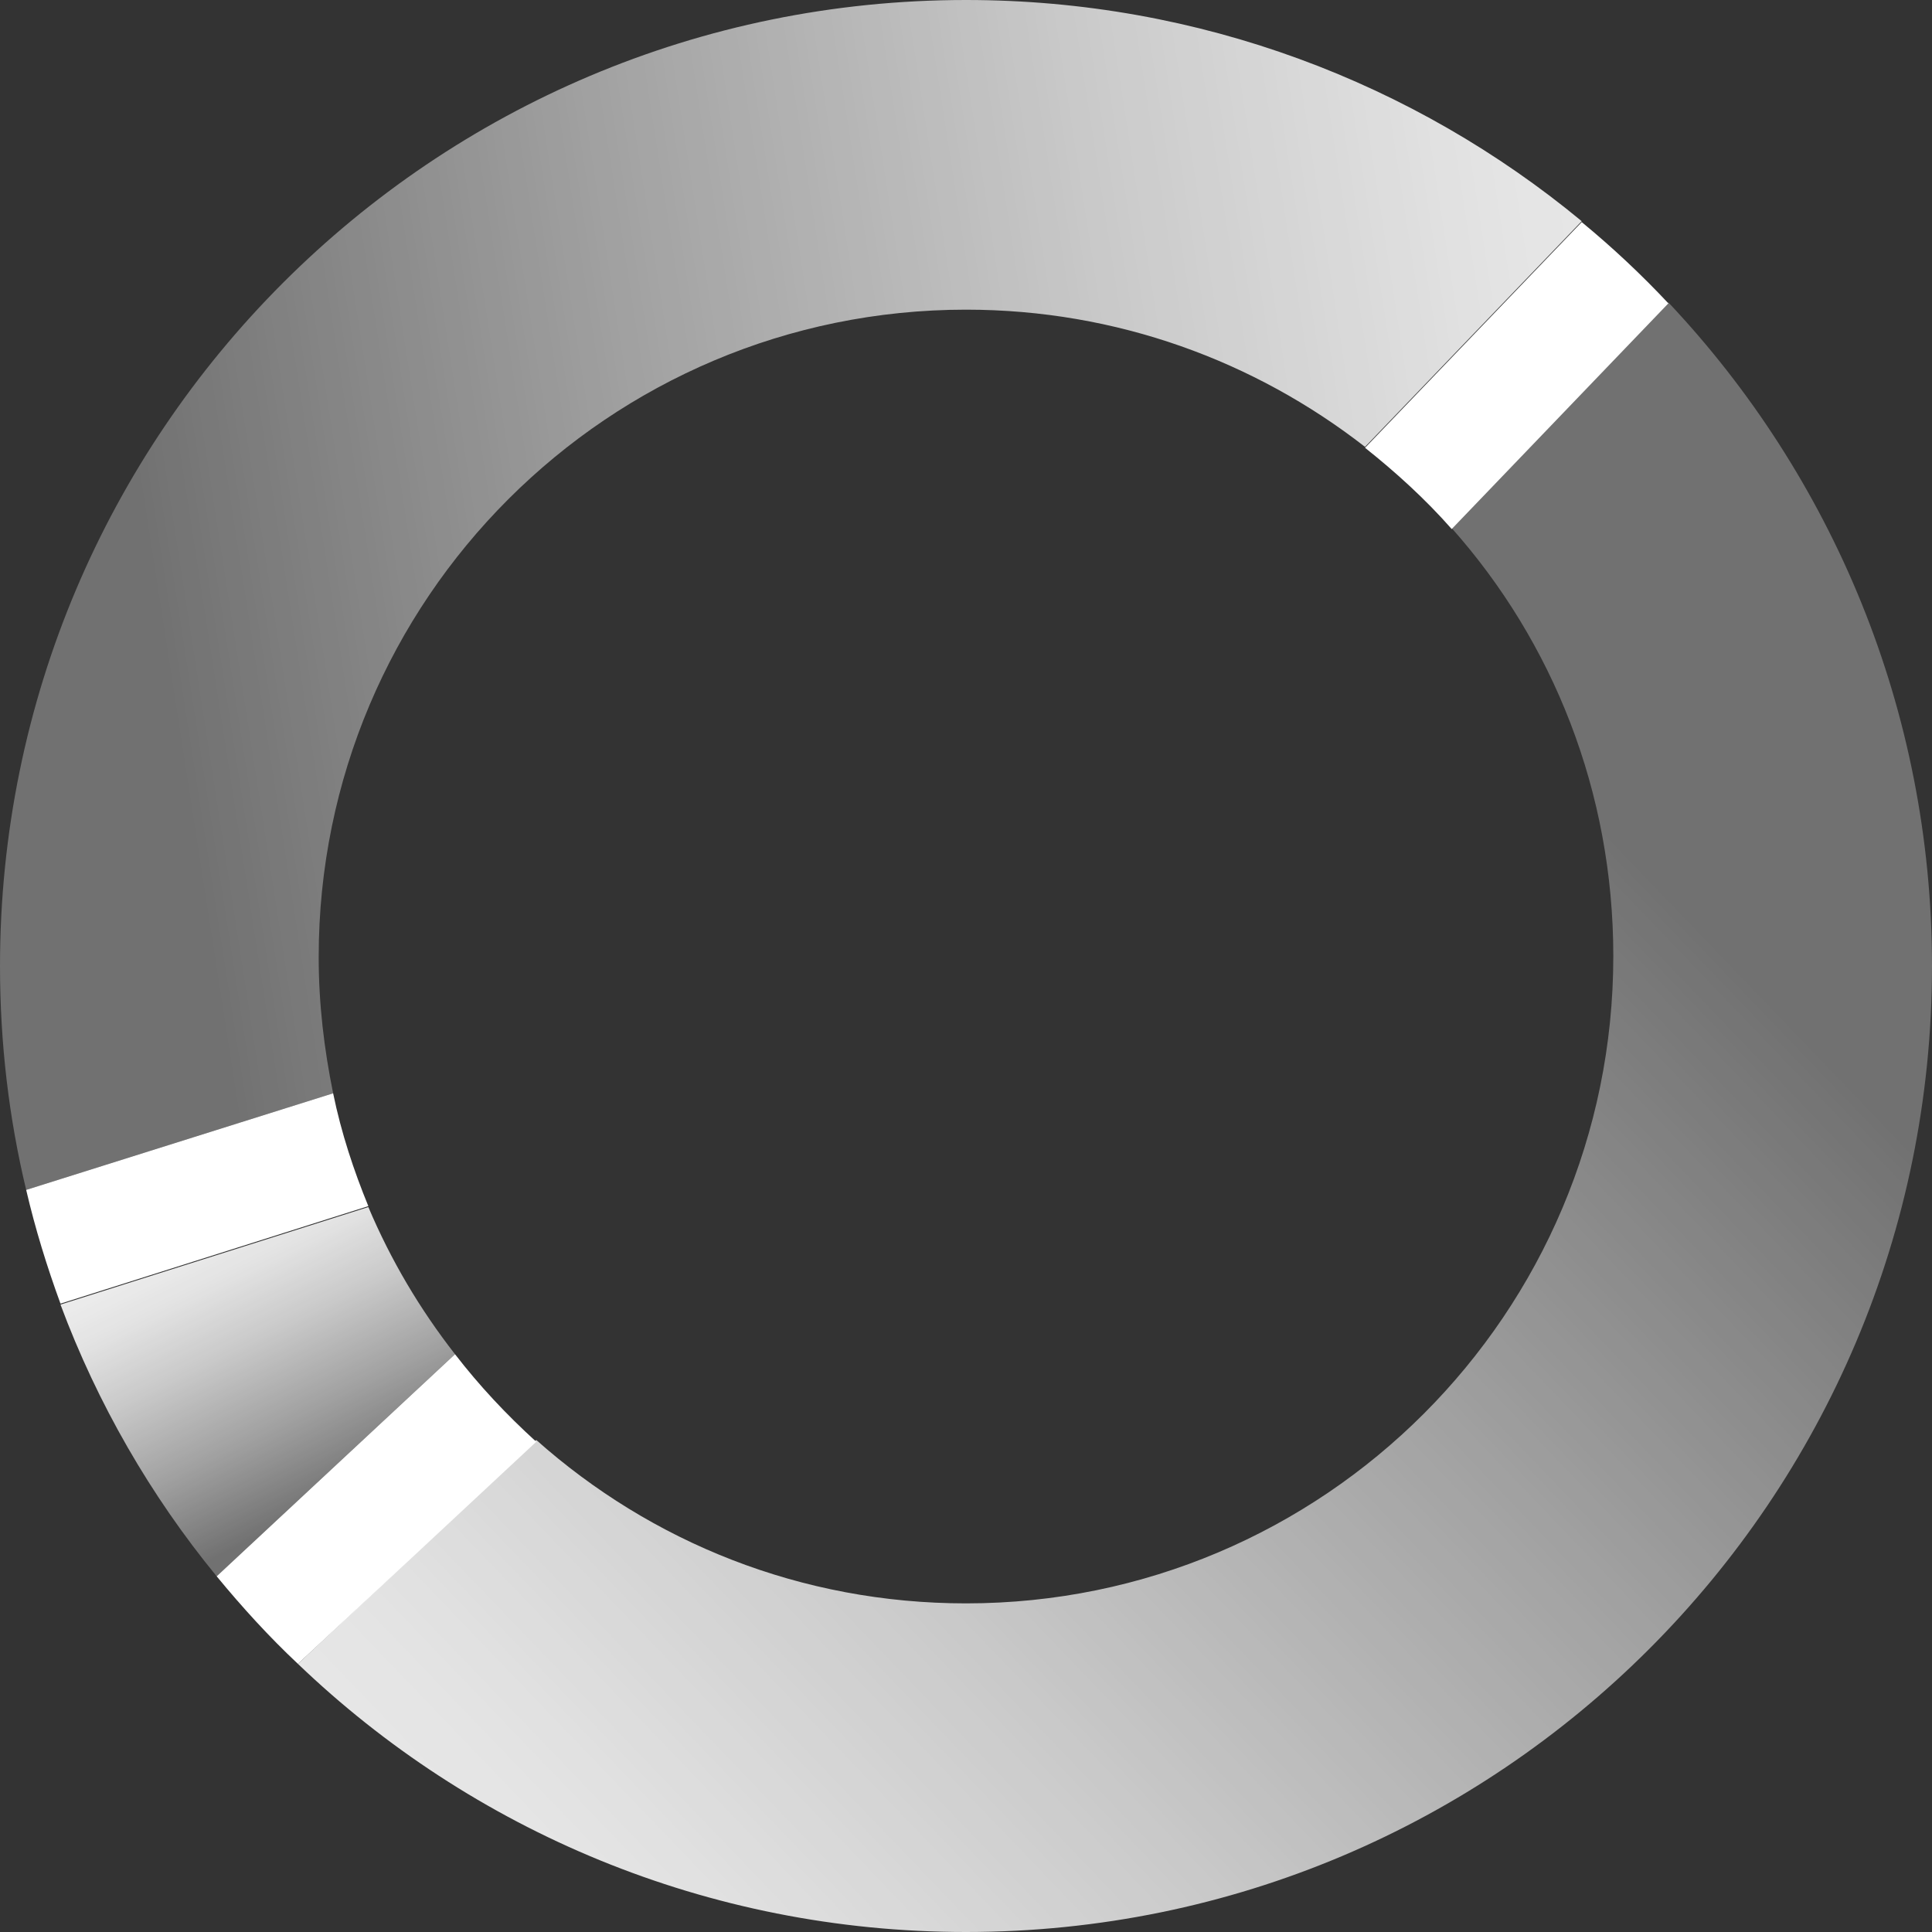 <?xml version="1.0" encoding="utf-8"?>
<!-- Generator: Adobe Illustrator 21.0.2, SVG Export Plug-In . SVG Version: 6.00 Build 0)  -->
<svg version="1.1" id="selected" xmlns="http://www.w3.org/2000/svg" xmlns:xlink="http://www.w3.org/1999/xlink" x="0px" y="0px"
	 viewBox="0 0 214 214" style="enable-background:new 0 0 214 214;" xml:space="preserve">
<rect x="0" y="0" width="214" height="214" fill="#333333" stroke="none"/>
<style type="text/css">
	.st0-energimix{fill:url(#SVGID_1_);}
	.st1-energimix{fill:#FFFFFF;}
	.st2-energimix{fill:url(#SVGID_2_);}
	.st3-energimix{fill:url(#SVGID_3_);}
</style>
<title>illustration_energymix</title>
<g id="donut_urban">
	<linearGradient id="SVGID_1_" gradientUnits="userSpaceOnUse" x1="16.532" y1="71.22" x2="189.638" y2="44.425">
		<stop  offset="0" style="stop-color:#FFFFFF;stop-opacity:0.3"/>
		<stop  offset="0.33" style="stop-color:#FFFFFF;stop-opacity:0.54"/>
		<stop  offset="0.64" style="stop-color:#FFFFFF;stop-opacity:0.74"/>
		<stop  offset="0.87" style="stop-color:#FFFFFF;stop-opacity:0.86"/>
		<stop  offset="1" style="stop-color:#FFFFFF;stop-opacity:0.9"/>
	</linearGradient>
	<path class="st0-energimix" d="M35.3,106c0-39.6,32.1-71.7,71.7-71.7c16.7,0,32,5.7,44.2,15.2l24-25C156.7,9.2,132.9,0,107,0
		C47.9,0,0,47.9,0,107c0,8.6,1,16.9,2.9,24.8l34-10.7C35.9,116.2,35.3,111.2,35.3,106z"/>
	<path class="st1-energimix" d="M160.8,58.6l24-25c-3-3.2-6.2-6.2-9.6-9l-24,25C154.6,52.3,157.9,55.3,160.8,58.6z"/>
</g>
<g id="donut_clean">
	<linearGradient id="SVGID_2_" gradientUnits="userSpaceOnUse" x1="37.543" y1="166.076" x2="23.599" y2="137.681">
		<stop  offset="0" style="stop-color:#FFFFFF;stop-opacity:0.3"/>
		<stop  offset="0.33" style="stop-color:#FFFFFF;stop-opacity:0.54"/>
		<stop  offset="0.64" style="stop-color:#FFFFFF;stop-opacity:0.74"/>
		<stop  offset="0.87" style="stop-color:#FFFFFF;stop-opacity:0.86"/>
		<stop  offset="1" style="stop-color:#FFFFFF;stop-opacity:0.9"/>
	</linearGradient>
	<path class="st2-energimix" d="M40.8,133.7L6.7,144.5c4.1,11,10,21.2,17.3,30.1L50.4,150C46.5,145,43.3,139.6,40.8,133.7z"/>
	<path class="st1-energimix" d="M36.9,121.1l-34,10.7c1,4.3,2.3,8.5,3.8,12.6l34.1-10.8C39.2,129.7,37.8,125.5,36.9,121.1z"/>
</g>
<g id="donut_temporary">
	<linearGradient id="SVGID_3_" gradientUnits="userSpaceOnUse" x1="189.831" y1="102.265" x2="59.257" y2="227.613">
		<stop  offset="0" style="stop-color:#FFFFFF;stop-opacity:0.3"/>
		<stop  offset="0.33" style="stop-color:#FFFFFF;stop-opacity:0.54"/>
		<stop  offset="0.64" style="stop-color:#FFFFFF;stop-opacity:0.74"/>
		<stop  offset="0.87" style="stop-color:#FFFFFF;stop-opacity:0.86"/>
		<stop  offset="1" style="stop-color:#FFFFFF;stop-opacity:0.9"/>
	</linearGradient>
	<path class="st3-energimix" d="M184.8,33.5l-24,25c11.2,12.6,17.9,29.2,17.9,47.4c0,39.6-32.1,71.7-71.7,71.7c-18.3,0-34.9-6.8-47.6-18.1
		L33,184.3c19.2,18.4,45.3,29.7,74,29.7c59.1,0,107-47.9,107-107C214,78.6,202.9,52.7,184.8,33.5z"/>
	<path class="st1-energimix" d="M50.4,150L24,174.6c2.8,3.4,5.8,6.7,9,9.7l26.4-24.6C56.1,156.7,53.1,153.5,50.4,150z"/>
</g>
</svg>
